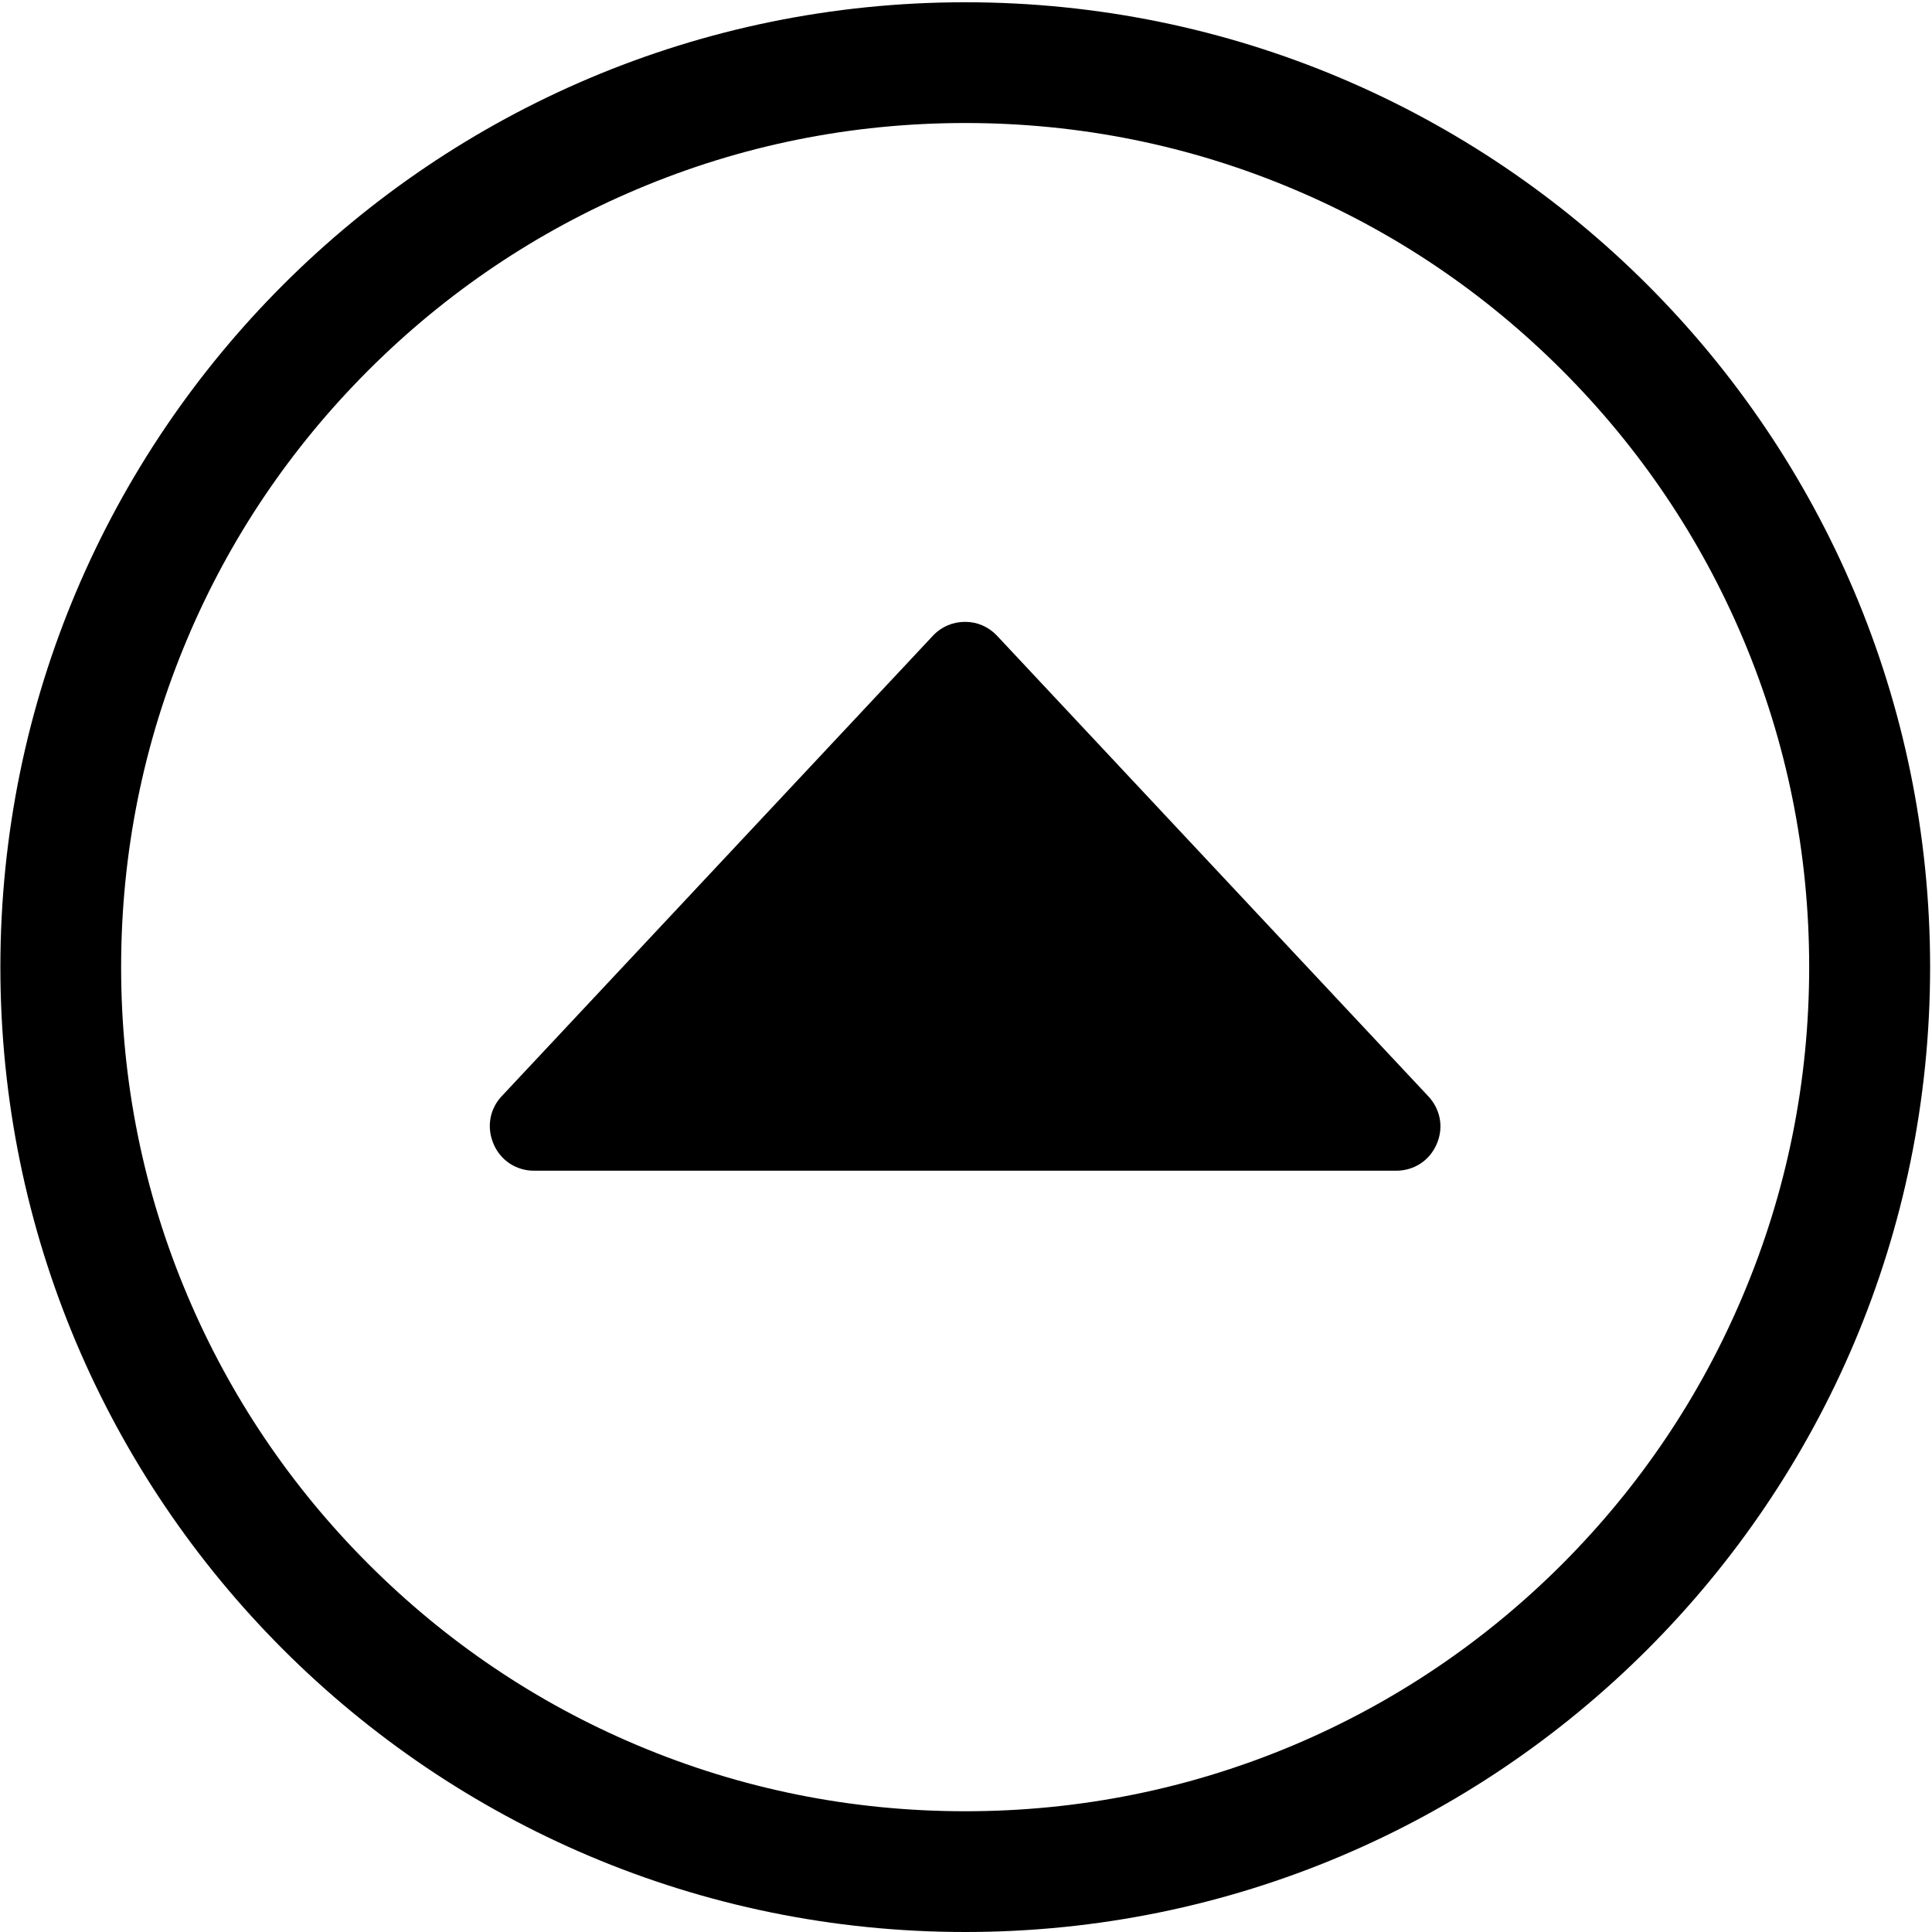 <?xml version="1.0" encoding="utf-8"?>

<svg id="caret-circleoup" viewBox="0 0 1024 1024">
  <path d="M511.6 1.2C229.2 1.2 0.2 230.2 0.2 512.6s229 511.4 511.4 511.4S1023 795 1023 512.6 794 1.2 511.6 1.2zM828 829c-41.1 41.1-89 73.4-142.2 95.9C630.6 948.2 572 960 511.6 960c-60.4 0-119-11.8-174.1-35.1-53.3-22.5-101.1-54.8-142.2-95.9-41.1-41.1-73.4-89-95.9-142.2C76 631.6 64.2 573 64.2 512.6s11.8-119 35.1-174.1c22.5-53.3 54.8-101.1 95.9-142.2 41.1-41.1 89-73.4 142.2-95.9C392.6 77 451.2 65.2 511.6 65.2c60.4 0 119 11.8 174.1 35.1 53.3 22.5 101.1 54.8 142.2 95.9 41.1 41.1 73.4 89 95.9 142.2 23.3 55.1 35.1 113.7 35.1 174.1s-11.8 119-35.1 174.1C901.3 740 869.1 787.8 828 829z"></path>
  <path d="M528.3 336.8c-4.4-4.6-10.3-7.2-16.7-7.2 0 0-0.1 0-0.1 0-6.4 0-12.4 2.5-16.8 7.1L266.2 580.7c-6.6 6.8-8.4 16.5-4.7 25.4 3.7 8.9 12 14.4 21.6 14.4L740 620.5c9.6 0 17.9-5.5 21.6-14.4 3.7-8.8 1.8-18.5-4.9-25.4L528.3 336.8z"></path>
</svg>